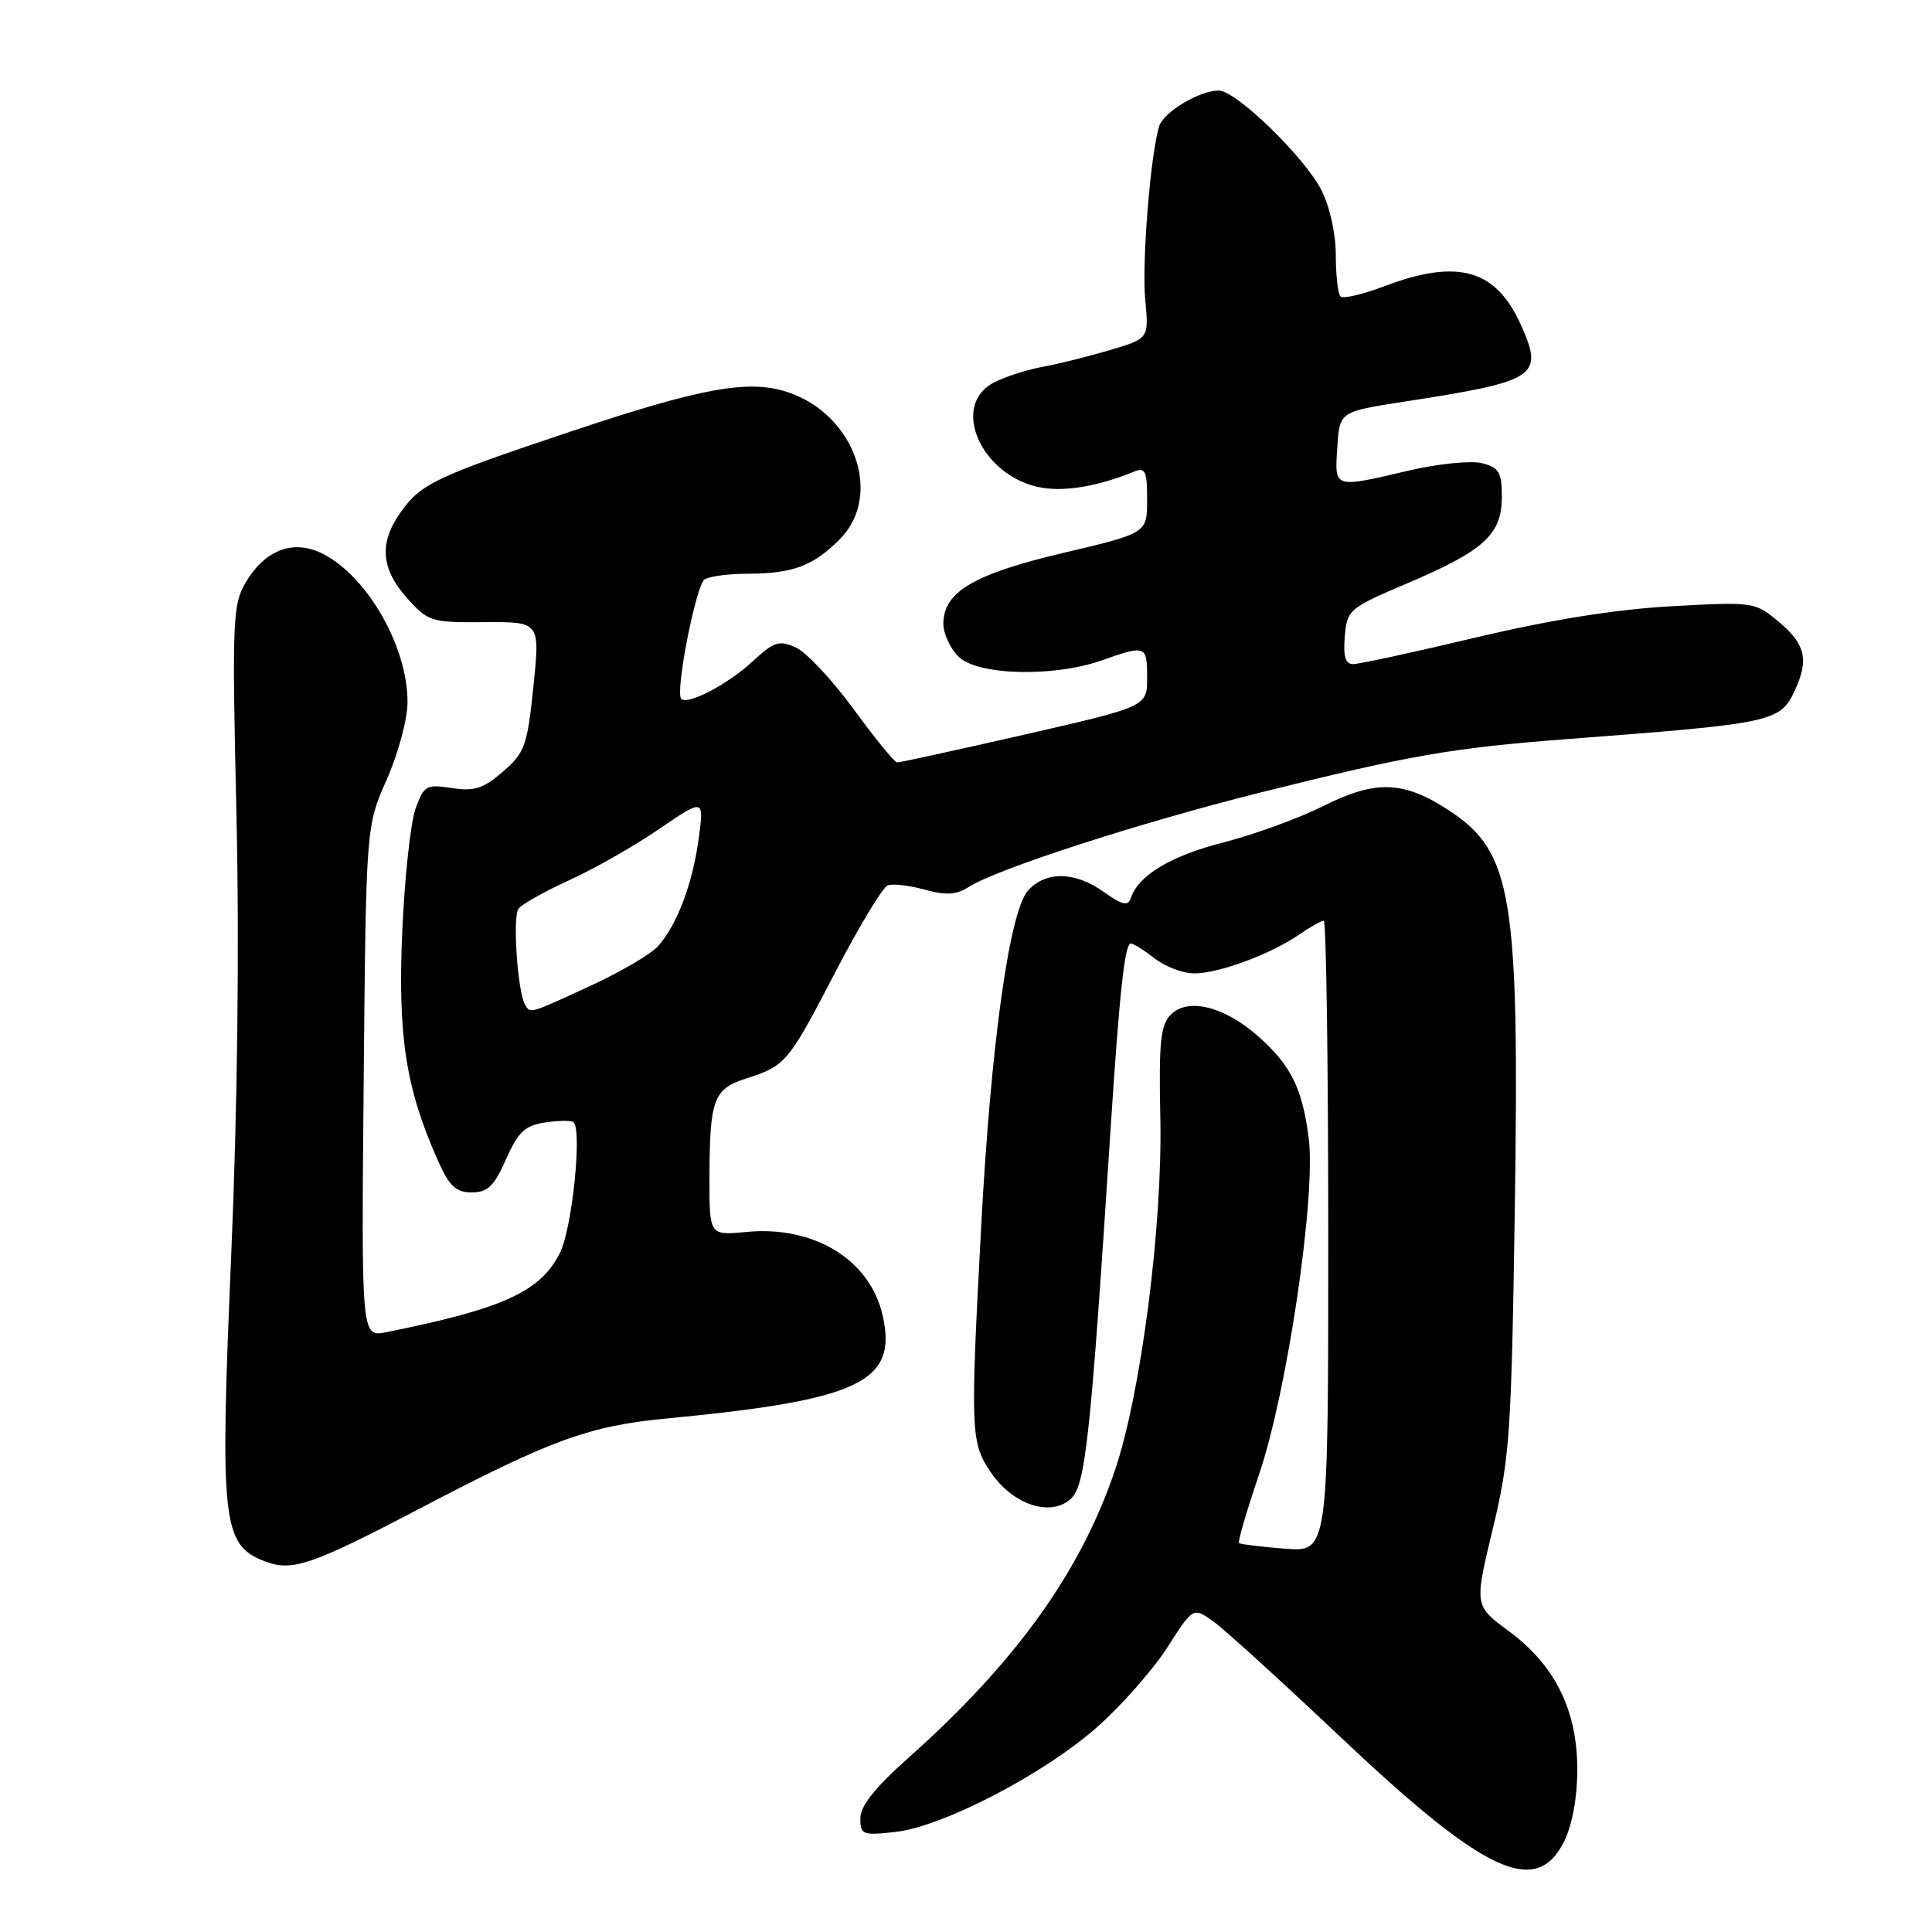 <?xml version="1.0" encoding="UTF-8" standalone="no"?>
<!DOCTYPE svg PUBLIC "-//W3C//DTD SVG 1.1//EN" "http://www.w3.org/Graphics/SVG/1.1/DTD/svg11.dtd" >
<svg xmlns="http://www.w3.org/2000/svg" xmlns:xlink="http://www.w3.org/1999/xlink" version="1.1" viewBox="0 0 256 256">
 <g >
 <path fill="currentColor"
d=" M 207.25 244.00 C 208.33 241.83 209.00 238.21 209.00 234.46 C 209.00 226.61 206.04 220.64 199.92 216.13 C 195.35 212.76 195.35 212.76 197.79 202.63 C 200.05 193.26 200.27 190.07 200.72 160.12 C 201.34 118.76 200.39 112.93 192.11 107.46 C 186.07 103.46 182.33 103.30 175.42 106.77 C 172.17 108.40 166.18 110.59 162.13 111.62 C 155.12 113.41 150.84 115.98 149.83 119.02 C 149.47 120.10 148.69 119.92 146.28 118.20 C 142.46 115.48 138.65 115.39 136.25 117.96 C 133.77 120.62 131.30 138.29 130.01 162.53 C 128.56 189.76 128.62 191.14 131.27 195.07 C 134.17 199.37 139.19 201.05 141.88 198.61 C 143.82 196.85 144.49 190.75 147.10 150.50 C 148.34 131.37 149.03 124.99 149.85 125.02 C 150.21 125.03 151.62 125.92 153.00 127.00 C 154.38 128.08 156.73 128.97 158.23 128.98 C 161.44 129.00 168.39 126.44 172.15 123.83 C 173.61 122.83 175.08 122.00 175.40 122.00 C 175.73 122.00 176.00 140.82 176.00 163.83 C 176.00 205.66 176.00 205.66 170.25 205.21 C 167.09 204.96 164.35 204.62 164.17 204.47 C 163.99 204.31 165.19 200.20 166.84 195.34 C 170.58 184.31 174.39 158.48 173.41 150.82 C 172.56 144.16 171.04 141.12 166.63 137.24 C 162.18 133.34 157.39 132.17 155.14 134.44 C 153.77 135.83 153.54 138.09 153.75 148.21 C 154.05 162.42 151.19 184.64 147.73 194.84 C 143.16 208.35 134.53 220.34 120.24 233.04 C 115.95 236.86 114.00 239.32 114.00 240.92 C 114.00 243.11 114.29 243.23 118.65 242.74 C 125.01 242.02 138.49 234.99 145.51 228.73 C 148.69 225.90 152.83 221.18 154.70 218.26 C 158.10 212.94 158.10 212.94 160.80 214.87 C 162.29 215.94 169.75 222.73 177.40 229.96 C 196.74 248.26 203.53 251.45 207.25 244.00 Z  M 55.50 199.95 C 73.18 190.70 78.02 188.94 88.50 187.94 C 113.96 185.50 118.94 183.11 116.96 174.32 C 115.29 166.92 107.88 162.37 98.88 163.24 C 94.00 163.71 94.00 163.71 94.01 156.10 C 94.03 145.67 94.53 144.30 98.86 142.91 C 104.12 141.22 104.44 140.84 110.71 128.76 C 113.85 122.72 116.96 117.57 117.62 117.32 C 118.28 117.06 120.48 117.32 122.52 117.88 C 125.35 118.66 126.72 118.58 128.36 117.53 C 132.09 115.14 150.91 109.05 166.98 105.02 C 186.84 100.06 192.31 99.11 207.81 97.92 C 235.20 95.84 235.91 95.68 237.89 91.34 C 239.69 87.40 239.20 85.34 235.76 82.45 C 232.55 79.75 232.43 79.73 221.51 80.33 C 214.18 80.73 205.53 82.11 195.61 84.46 C 187.42 86.41 180.08 88.00 179.30 88.00 C 178.27 88.00 177.97 86.98 178.19 84.34 C 178.49 80.79 178.74 80.58 186.50 77.28 C 196.67 72.95 199.00 70.82 199.00 65.84 C 199.00 62.56 198.64 61.95 196.35 61.37 C 194.89 61.01 190.50 61.45 186.60 62.37 C 176.64 64.70 176.84 64.76 177.20 59.27 C 177.50 54.55 177.50 54.55 186.00 53.23 C 203.71 50.50 204.61 49.91 201.51 43.01 C 198.19 35.65 193.13 34.24 183.37 37.95 C 180.55 39.02 177.96 39.62 177.62 39.28 C 177.28 38.94 177.00 36.47 177.00 33.79 C 177.00 30.97 176.20 27.35 175.09 25.19 C 172.85 20.79 163.78 12.00 161.49 12.00 C 158.91 12.00 154.19 14.84 153.59 16.74 C 152.44 20.46 151.28 34.89 151.75 39.75 C 152.24 44.85 152.24 44.85 147.04 46.40 C 144.18 47.24 140.19 48.24 138.17 48.60 C 136.15 48.97 133.26 49.89 131.75 50.66 C 125.73 53.71 130.14 63.34 138.15 64.64 C 141.31 65.15 145.65 64.38 150.25 62.50 C 151.76 61.88 152.00 62.39 152.00 66.21 C 152.00 70.64 152.00 70.64 140.87 73.27 C 129.00 76.07 125.00 78.44 125.00 82.67 C 125.00 83.95 125.90 85.90 127.00 87.00 C 129.50 89.50 139.58 89.76 146.00 87.50 C 151.84 85.44 152.00 85.50 152.00 89.81 C 152.00 93.62 152.00 93.62 135.75 97.34 C 126.81 99.38 119.22 101.04 118.87 101.03 C 118.53 101.01 115.94 97.84 113.12 93.98 C 110.30 90.12 106.86 86.44 105.47 85.81 C 103.24 84.79 102.58 85.00 99.72 87.64 C 96.45 90.67 91.13 93.46 90.27 92.60 C 89.42 91.76 92.22 77.52 93.37 76.77 C 93.99 76.36 96.61 76.02 99.18 76.02 C 105.05 76.00 107.76 74.98 111.25 71.48 C 117.07 65.65 113.27 54.89 104.34 51.95 C 99.19 50.25 92.91 51.39 75.65 57.17 C 57.65 63.19 55.79 64.08 53.08 67.89 C 50.21 71.92 50.47 75.37 53.92 79.23 C 56.73 82.37 57.13 82.50 64.20 82.44 C 71.56 82.39 71.56 82.39 70.68 90.94 C 69.88 98.80 69.55 99.72 66.65 102.24 C 64.06 104.49 62.85 104.88 59.87 104.42 C 56.48 103.90 56.17 104.08 55.05 107.18 C 54.40 109.01 53.61 116.35 53.30 123.50 C 52.70 137.28 53.77 144.17 57.96 153.64 C 59.53 157.18 60.38 158.00 62.50 158.00 C 64.62 158.00 65.47 157.18 67.05 153.61 C 68.66 149.98 69.55 149.14 72.25 148.73 C 74.04 148.46 75.72 148.45 76.00 148.70 C 77.15 149.77 75.81 162.74 74.22 165.96 C 71.66 171.14 66.71 173.41 51.19 176.52 C 47.88 177.19 47.88 177.19 48.19 143.34 C 48.50 109.50 48.50 109.50 51.25 103.28 C 52.78 99.82 54.00 95.26 54.00 93.00 C 54.00 85.71 48.73 76.46 42.85 73.42 C 38.94 71.40 35.15 72.79 32.54 77.20 C 30.83 80.10 30.74 82.25 31.33 107.91 C 31.73 125.33 31.47 146.93 30.63 166.50 C 29.12 201.70 29.45 204.69 35.03 206.86 C 38.68 208.28 41.20 207.44 55.50 199.95 Z  M 69.58 133.14 C 68.59 131.53 67.90 121.51 68.70 120.41 C 69.14 119.82 72.15 118.13 75.39 116.65 C 78.64 115.18 83.99 112.14 87.29 109.88 C 93.29 105.79 93.29 105.79 92.59 111.06 C 91.79 117.03 89.74 122.51 87.21 125.36 C 86.27 126.42 82.21 128.80 78.19 130.65 C 70.01 134.41 70.31 134.32 69.58 133.14 Z "/>
</g>
</svg>